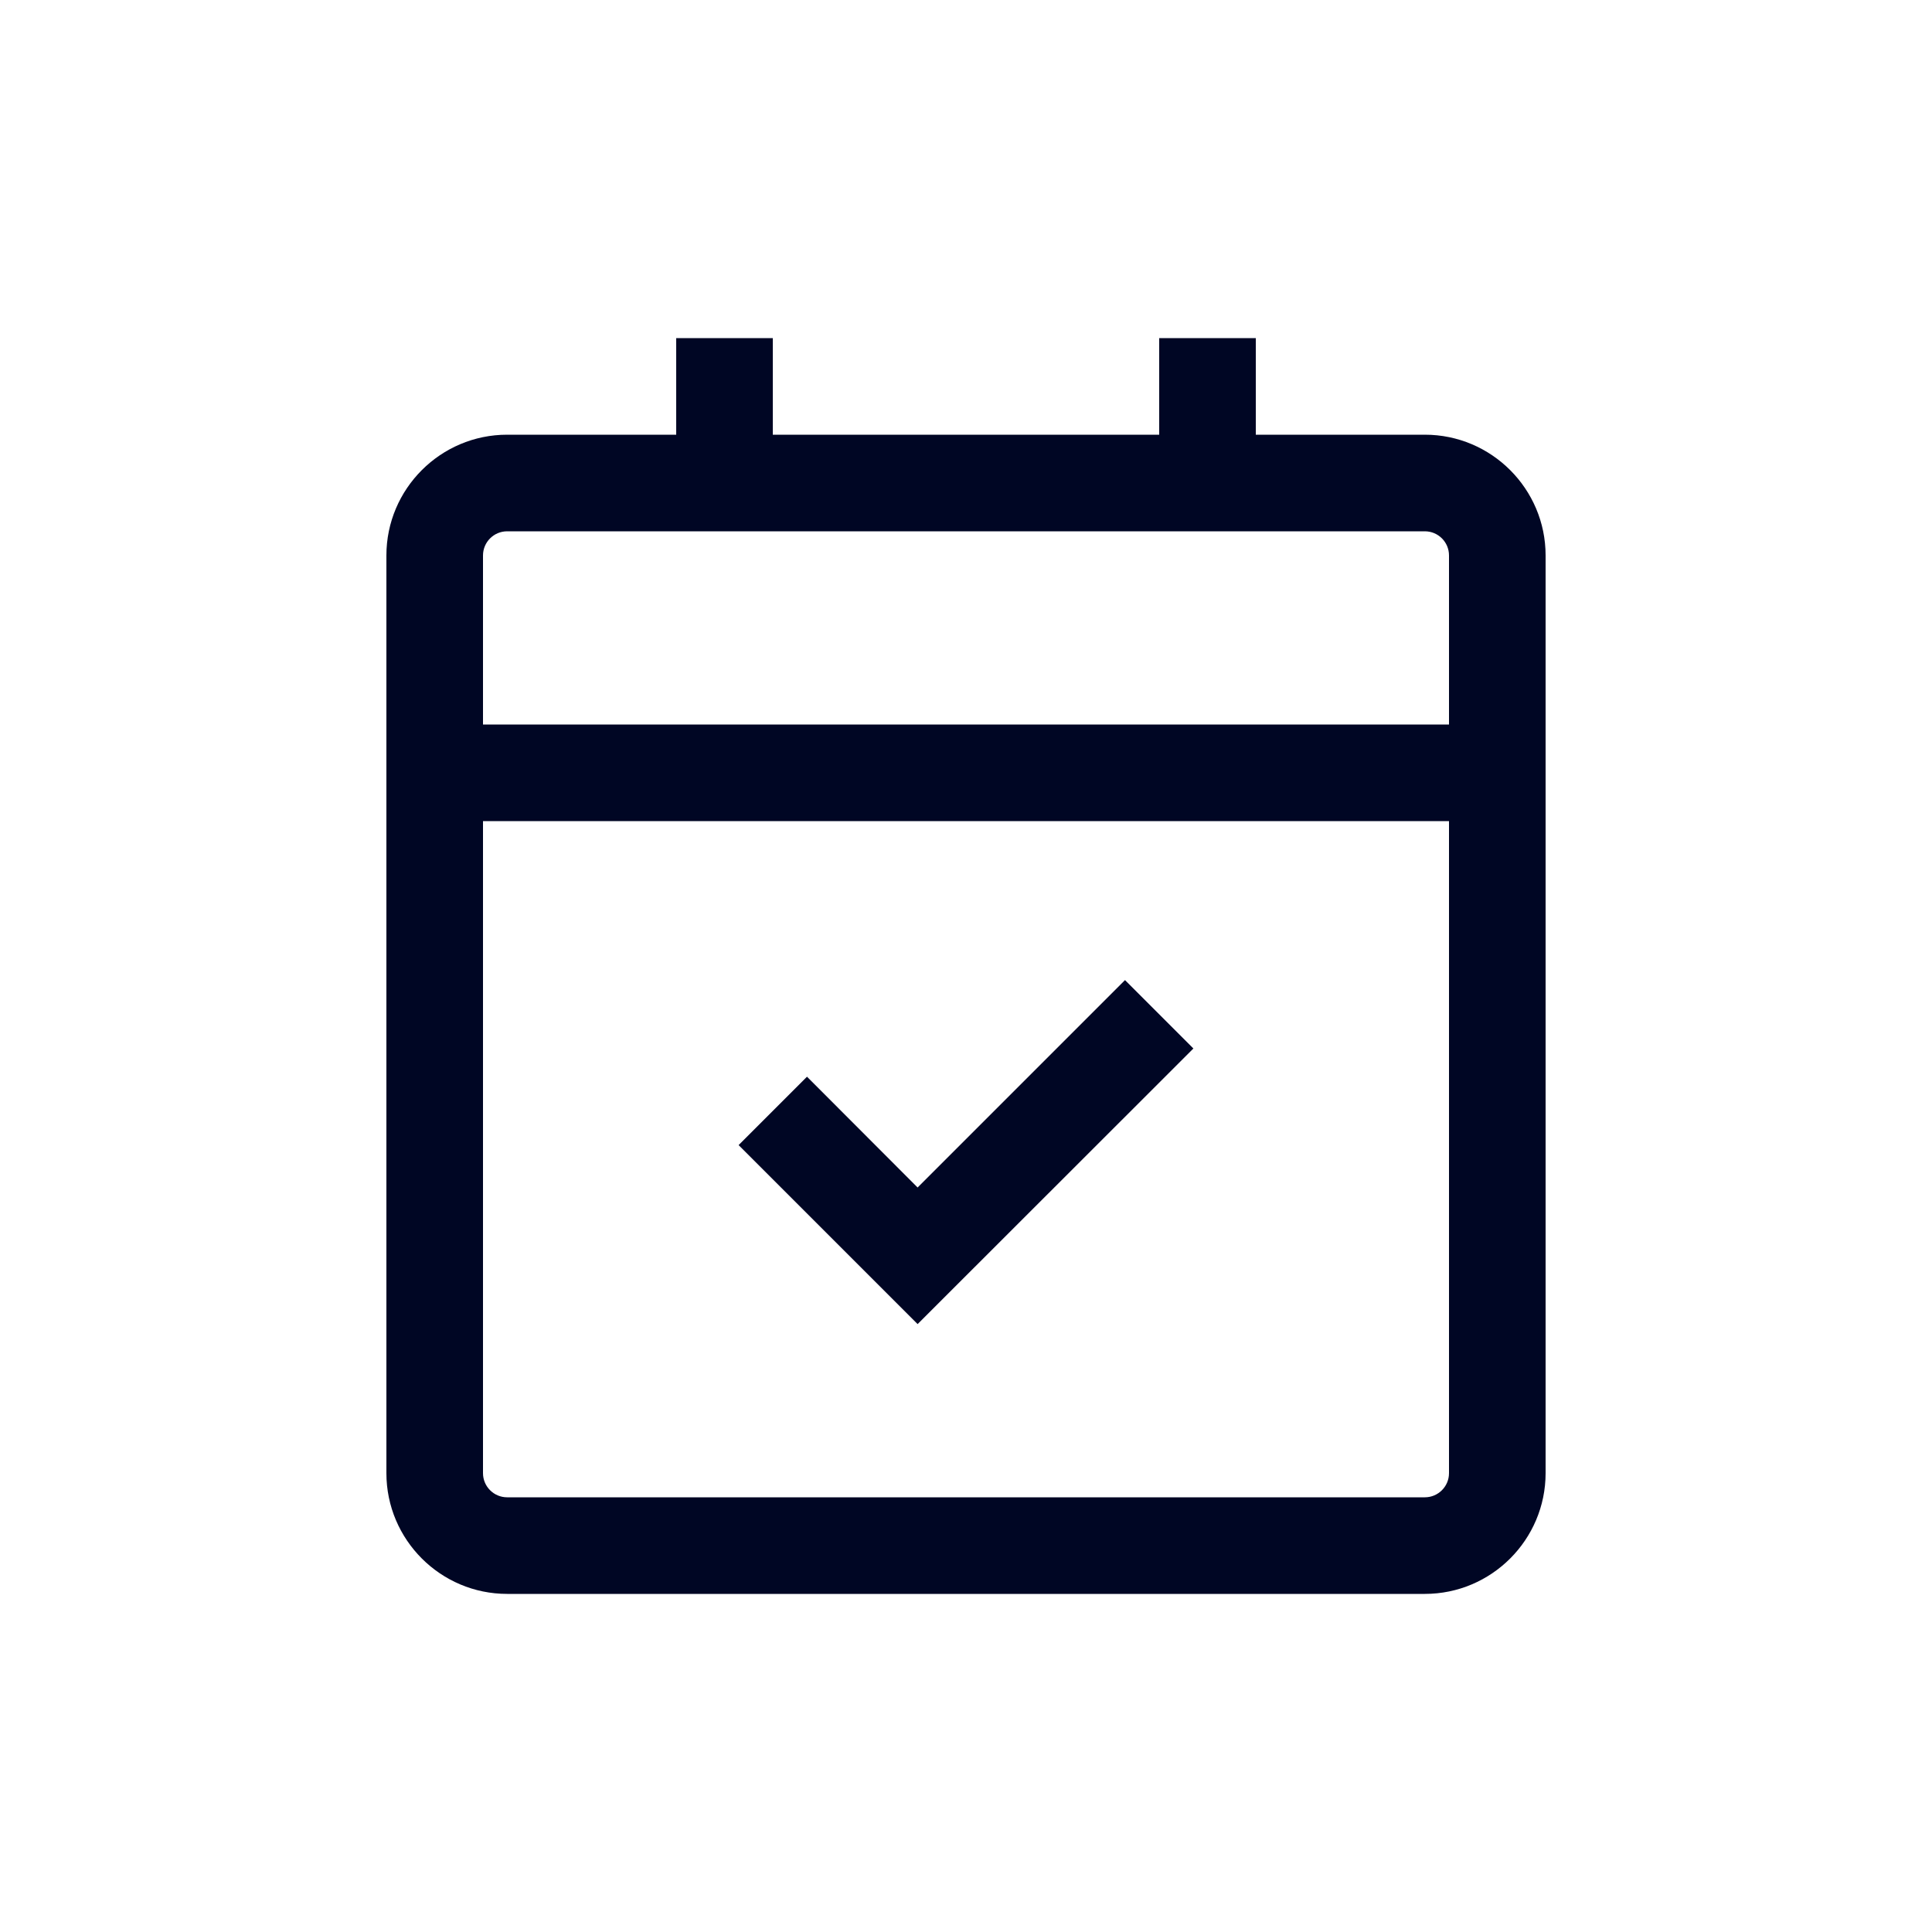 <svg width="20" height="20" viewBox="0 0 20 20" fill="none" xmlns="http://www.w3.org/2000/svg">
<path fill-rule="evenodd" clip-rule="evenodd" d="M5 7.5H15V5.75C15 5.612 14.888 5.5 14.75 5.5H5.25C5.112 5.5 5 5.612 5 5.75V7.5ZM14.75 15.5C14.888 15.5 15 15.388 15 15.25V8.5H5V15.25C5 15.388 5.112 15.5 5.25 15.5H14.75ZM13 4.5H14.75C15.439 4.5 16 5.061 16 5.75V15.25C16 15.939 15.439 16.5 14.75 16.5H5.25C4.561 16.5 4 15.939 4 15.25V5.75C4 5.061 4.561 4.5 5.25 4.5H7V3.5H8V4.5H12V3.5H13V4.5ZM9.499 12.293L11.646 10.146L12.354 10.854L9.499 13.707L7.646 11.854L8.354 11.146L9.499 12.293Z" fill="#000624"/>
</svg>
